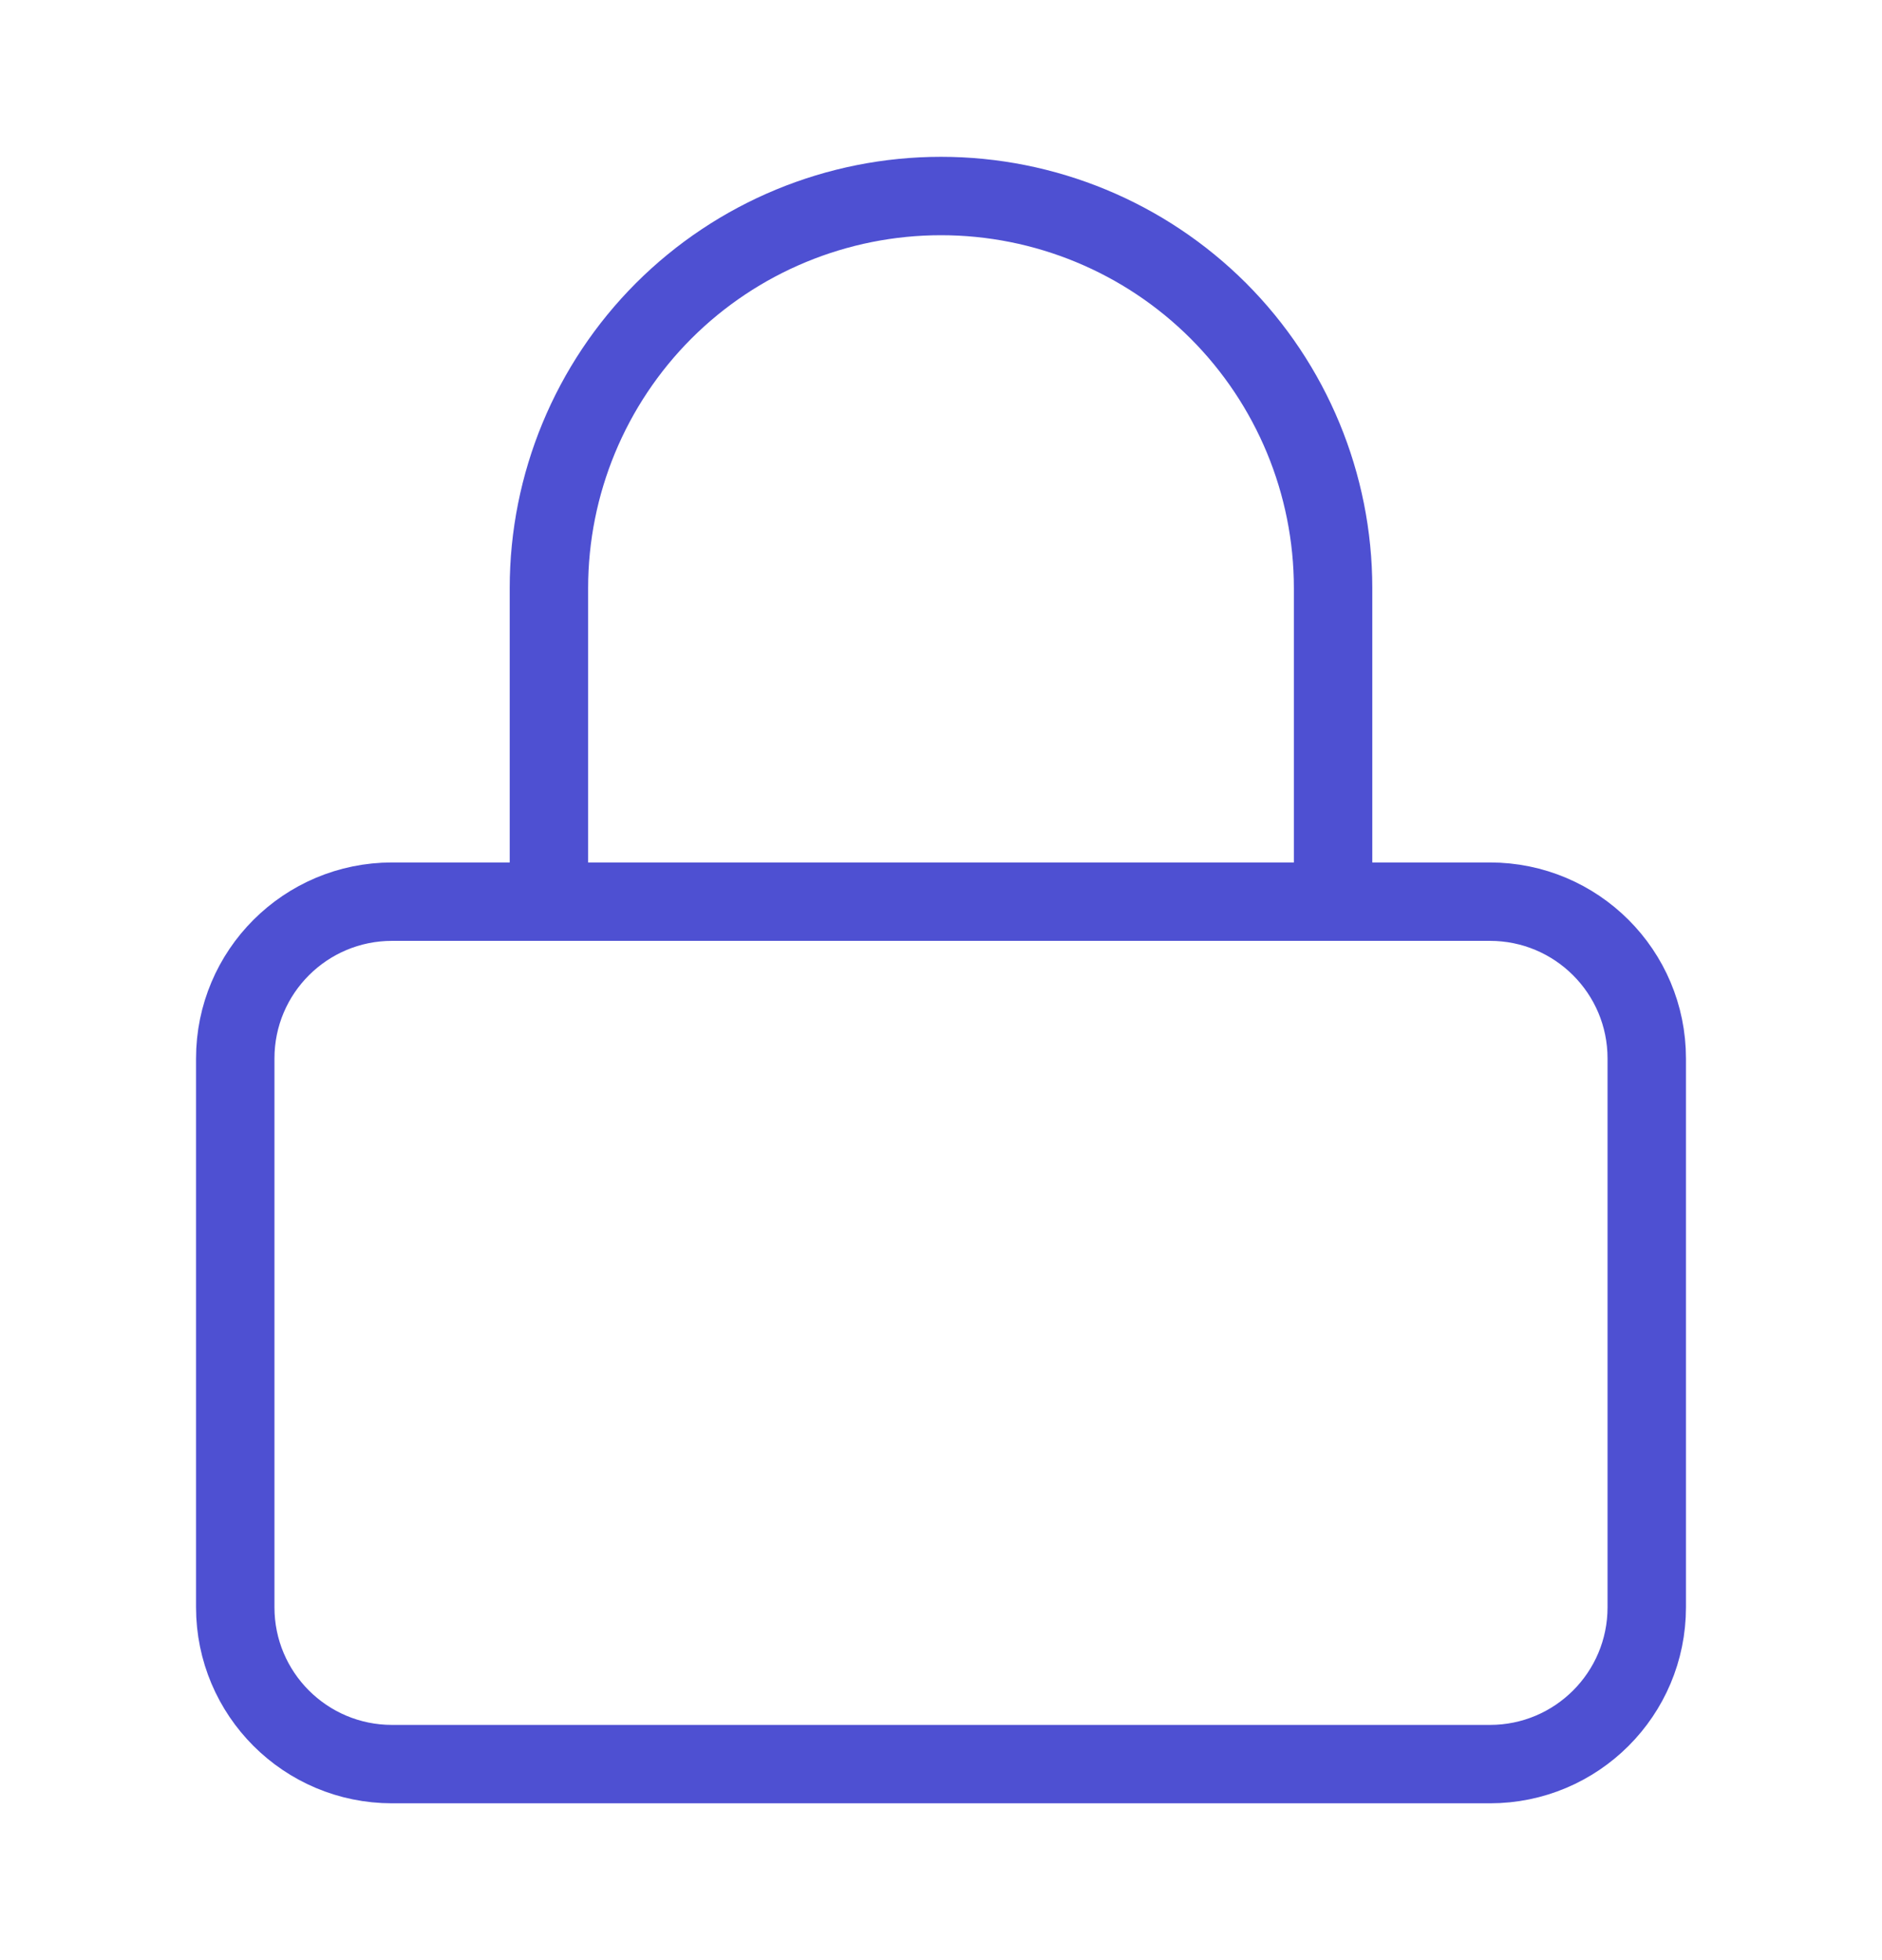 <svg width="24" height="25" viewBox="0 0 24 25" fill="none" xmlns="http://www.w3.org/2000/svg">
<path d="M19 11.5H5C3.895 11.5 3 12.395 3 13.5V20.5C3 21.605 3.895 22.5 5 22.5H19C20.105 22.5 21 21.605 21 20.5V13.5C21 12.395 20.105 11.5 19 11.5Z" stroke="#4E50D2" stroke-linecap="round" stroke-linejoin="round"/>
<path d="M7 11.5V7.5C7 6.174 7.527 4.902 8.464 3.964C9.402 3.027 10.674 2.5 12 2.5C13.326 2.5 14.598 3.027 15.536 3.964C16.473 4.902 17 6.174 17 7.5V11.5" stroke="#4E50D2" stroke-linecap="round" stroke-linejoin="round"/>
</svg>
